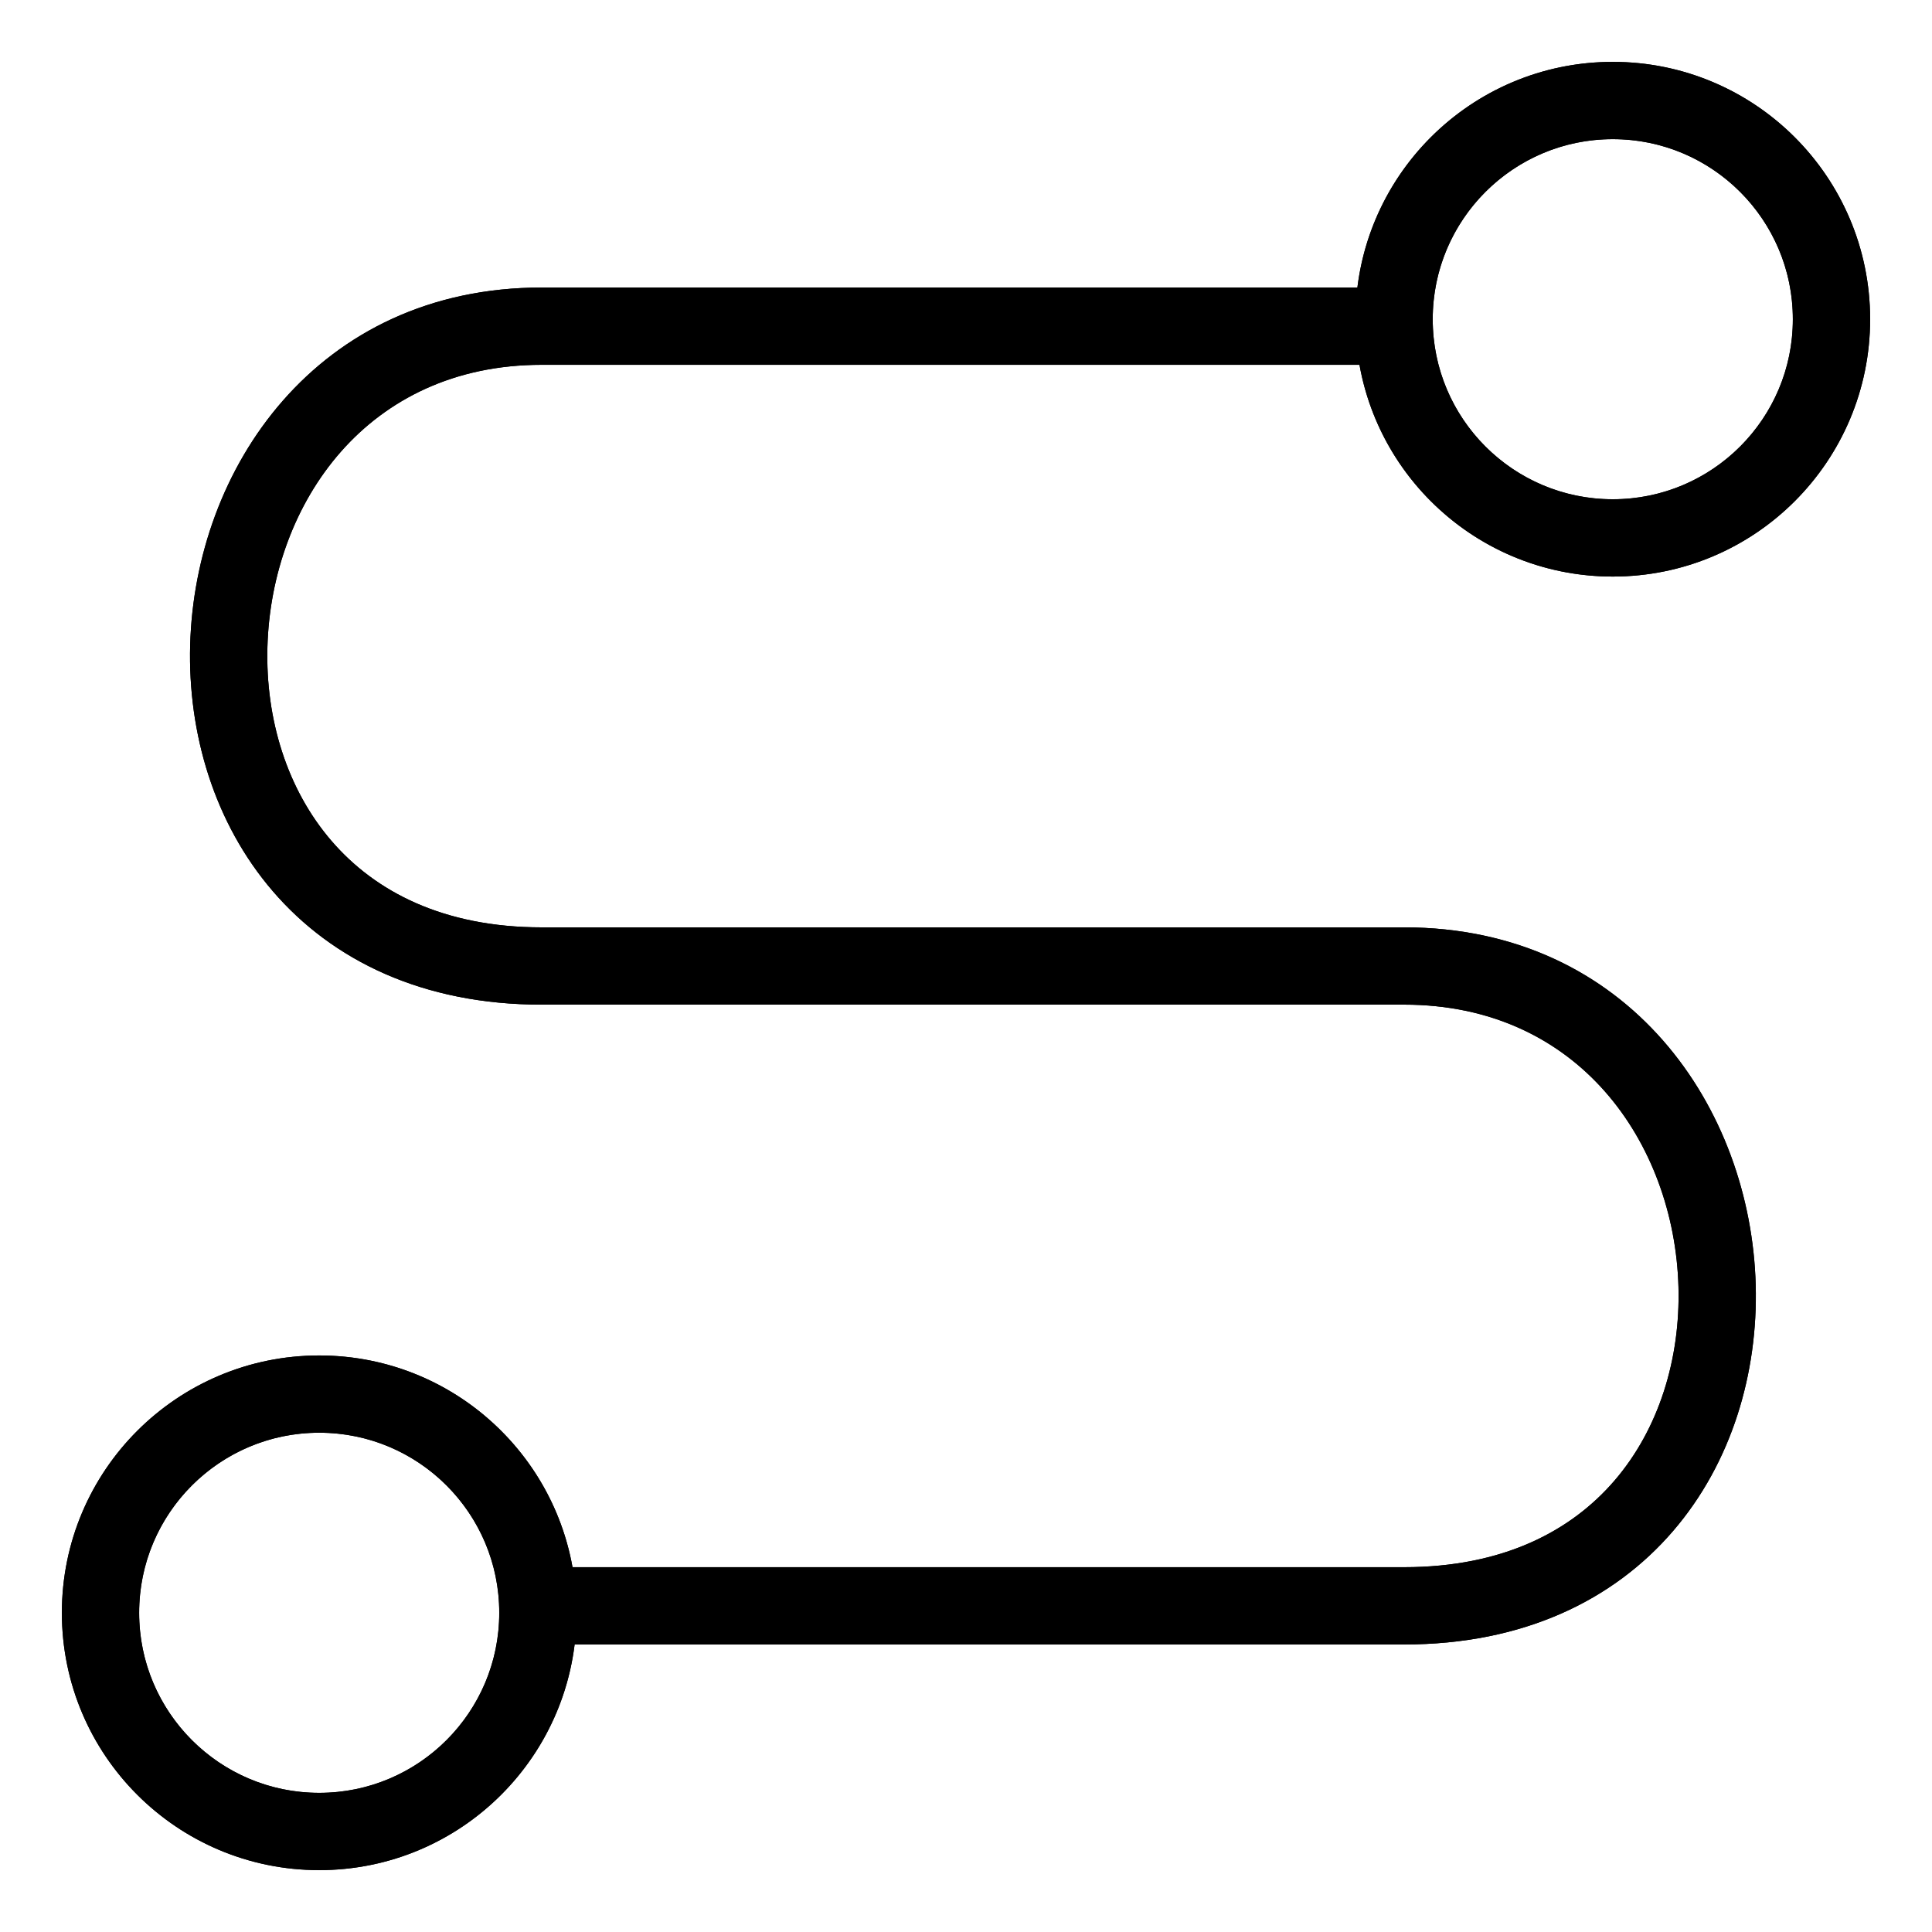 <svg width="40" height="40" viewBox="0 0 40 40" fill="none" xmlns="http://www.w3.org/2000/svg">
<path d="M11.792 33.247H29.071C38.07 33.247 37.35 20 29.071 20H11.216M11.216 20H25.903M11.216 20C2.217 20 2.937 6.753 11.216 6.753H28.279" stroke="black" stroke-width="1.6" stroke-linecap="round" stroke-linejoin="round"/>
<circle cx="33.391" cy="6.609" r="4.528" stroke="black" stroke-width="1.6"/>
<circle cx="6.609" cy="33.391" r="4.528" stroke="black" stroke-width="1.6"/>
<path fill-rule="evenodd" clip-rule="evenodd" d="M33.391 10.336C35.45 10.336 37.119 8.668 37.119 6.609C37.119 4.55 35.45 2.881 33.391 2.881C31.332 2.881 29.663 4.55 29.663 6.609C29.663 8.668 31.332 10.336 33.391 10.336ZM33.391 11.937C36.334 11.937 38.719 9.551 38.719 6.609C38.719 3.667 36.334 1.281 33.391 1.281C30.671 1.281 28.427 3.32 28.104 5.953H11.216C6.532 5.953 4.036 9.73 3.937 13.355C3.888 15.176 4.431 17.036 5.649 18.452C6.882 19.885 8.753 20.8 11.216 20.8H25.903H29.071C32.666 20.8 34.669 23.646 34.751 26.645C34.791 28.136 34.344 29.588 33.426 30.655C32.521 31.706 31.108 32.447 29.071 32.447H11.853C11.408 29.955 9.229 28.064 6.609 28.064C3.667 28.064 1.281 30.449 1.281 33.391C1.281 36.334 3.667 38.719 6.609 38.719C9.329 38.719 11.573 36.68 11.897 34.047H29.071C31.534 34.047 33.405 33.132 34.638 31.699C35.857 30.283 36.4 28.423 36.35 26.602C36.252 22.978 33.756 19.2 29.071 19.2H25.903H11.216C9.18 19.2 7.766 18.459 6.862 17.408C5.943 16.341 5.496 14.889 5.537 13.398C5.618 10.399 7.622 7.553 11.216 7.553H28.147C28.592 10.045 30.771 11.937 33.391 11.937ZM10.336 33.391C10.336 35.45 8.668 37.119 6.609 37.119C4.55 37.119 2.881 35.45 2.881 33.391C2.881 31.332 4.55 29.663 6.609 29.663C8.668 29.663 10.336 31.332 10.336 33.391Z" fill="black"/>
</svg>
